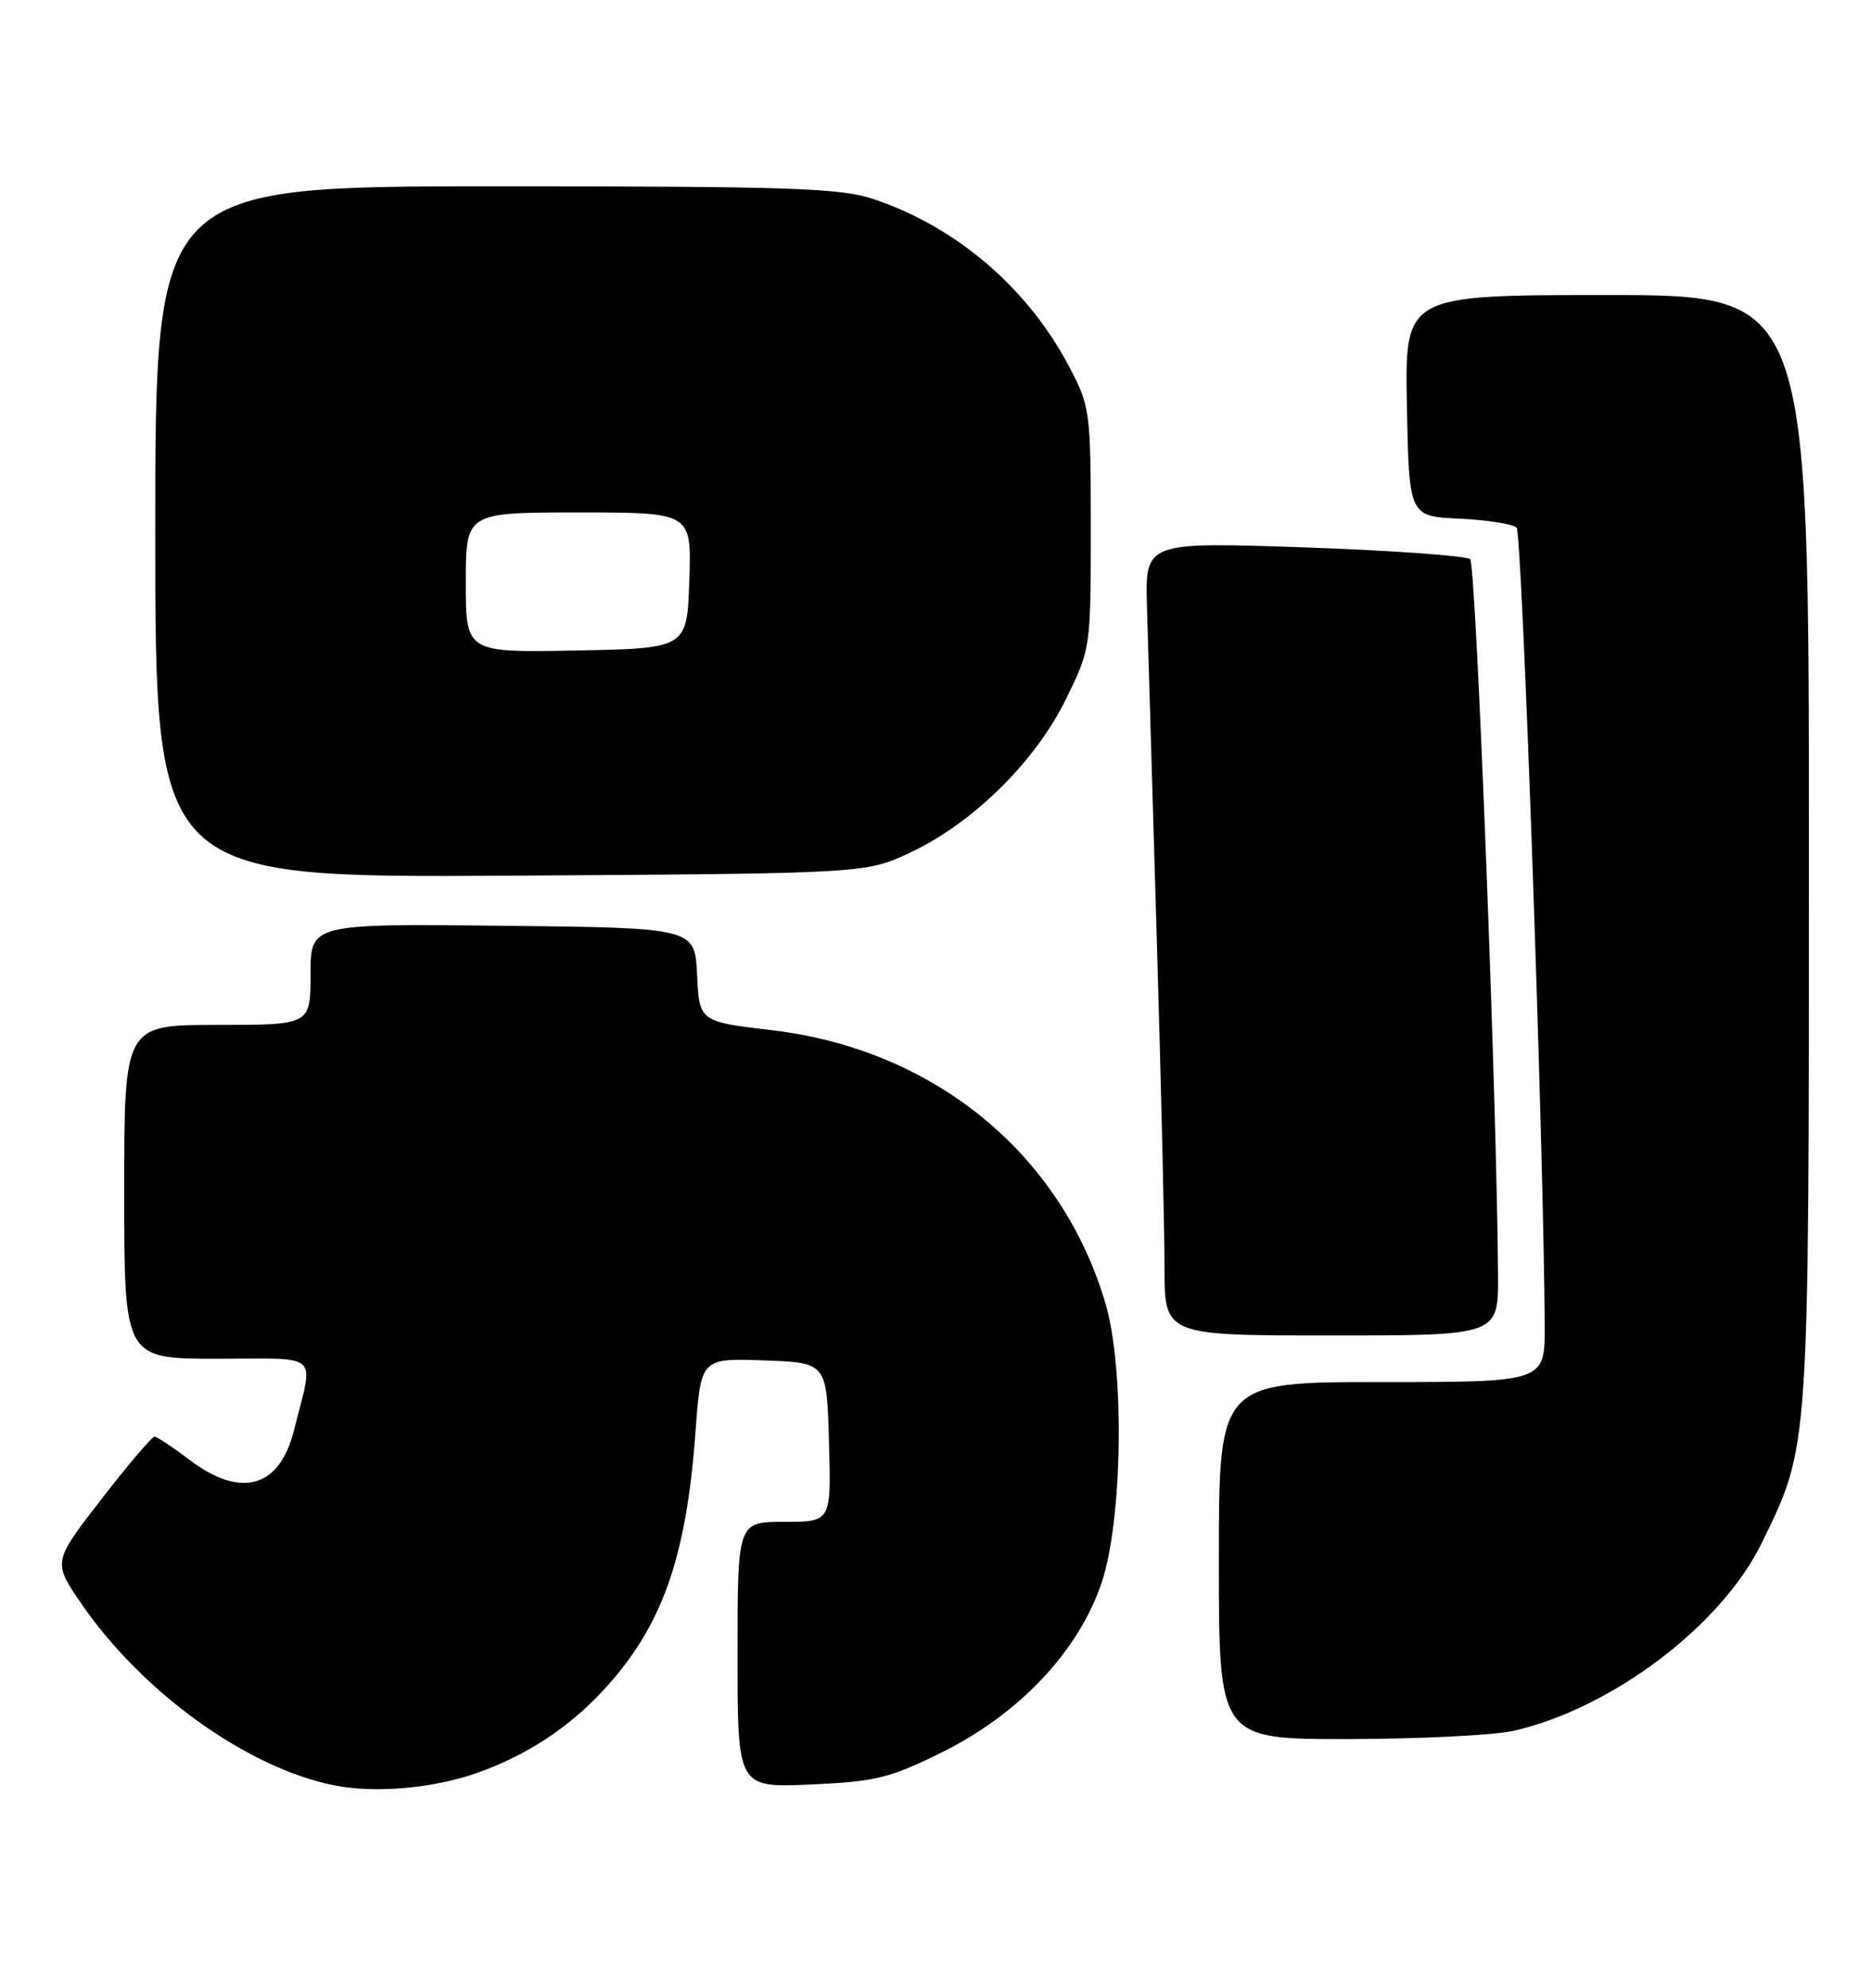 <?xml version="1.0" encoding="UTF-8" standalone="no"?>
<!DOCTYPE svg PUBLIC "-//W3C//DTD SVG 1.1//EN" "http://www.w3.org/Graphics/SVG/1.1/DTD/svg11.dtd" >
<svg xmlns="http://www.w3.org/2000/svg" xmlns:xlink="http://www.w3.org/1999/xlink" version="1.1" viewBox="0 0 241 256">
 <g >
 <path fill="currentColor"
d=" M 61.45 228.34 C 67.77 226.11 73.29 222.50 77.74 217.67 C 85.27 209.49 88.38 200.78 89.58 184.49 C 90.28 174.92 90.28 174.92 98.39 175.21 C 106.50 175.50 106.50 175.50 106.78 185.75 C 107.07 196.00 107.07 196.00 101.03 196.00 C 95.00 196.00 95.00 196.00 95.00 213.12 C 95.00 230.24 95.00 230.24 104.39 229.83 C 112.76 229.46 114.58 229.02 121.28 225.71 C 131.27 220.77 138.92 212.67 141.89 203.87 C 144.60 195.85 144.88 176.36 142.41 167.93 C 136.75 148.64 120.35 135.17 99.49 132.69 C 90.08 131.58 90.08 131.58 89.79 125.54 C 89.50 119.50 89.50 119.50 64.75 119.23 C 40.00 118.97 40.00 118.97 40.00 125.48 C 40.00 132.00 40.00 132.00 28.00 132.00 C 16.00 132.00 16.00 132.00 16.00 153.50 C 16.00 175.00 16.00 175.00 28.02 175.00 C 41.52 175.00 40.43 173.98 37.87 184.20 C 36.02 191.63 31.05 193.04 24.43 188.03 C 22.27 186.39 20.24 185.04 19.91 185.03 C 19.59 185.01 16.50 188.64 13.06 193.09 C 6.79 201.17 6.79 201.17 10.52 206.60 C 18.39 218.02 31.84 227.68 43.00 229.93 C 48.24 230.99 55.79 230.34 61.45 228.34 Z  M 195.00 222.91 C 207.70 219.99 221.77 209.32 226.94 198.70 C 233.09 186.05 233.00 187.44 233.00 109.29 C 233.00 38.00 233.00 38.00 206.97 38.00 C 180.95 38.00 180.95 38.00 181.22 52.25 C 181.50 66.50 181.50 66.50 188.00 66.80 C 191.57 66.97 194.88 67.49 195.35 67.95 C 196.07 68.67 198.86 148.11 198.97 170.75 C 199.00 178.00 199.00 178.00 178.00 178.00 C 157.00 178.00 157.00 178.00 157.00 201.00 C 157.00 224.00 157.00 224.00 173.75 223.98 C 182.96 223.96 192.53 223.48 195.00 222.91 Z  M 192.96 164.25 C 192.83 142.26 190.13 72.74 189.37 72.03 C 188.89 71.58 179.27 70.89 168.00 70.50 C 147.50 69.80 147.50 69.80 147.74 78.15 C 147.88 82.74 148.44 101.80 148.99 120.50 C 149.55 139.20 150.00 158.44 150.00 163.25 C 150.00 172.00 150.00 172.00 171.50 172.00 C 193.00 172.00 193.00 172.00 192.96 164.25 Z  M 117.25 109.80 C 125.28 106.04 133.32 98.13 137.27 90.11 C 140.49 83.56 140.50 83.49 140.50 68.02 C 140.50 52.97 140.41 52.34 137.71 47.21 C 132.38 37.09 123.22 29.24 112.57 25.66 C 108.28 24.21 101.97 24.00 63.82 24.00 C 20.00 24.00 20.00 24.00 20.00 68.53 C 20.00 113.06 20.00 113.06 65.75 112.78 C 111.50 112.50 111.50 112.50 117.25 109.80 Z  M 60.00 75.03 C 60.00 66.00 60.00 66.00 74.54 66.00 C 89.08 66.00 89.08 66.00 88.79 74.75 C 88.50 83.50 88.50 83.50 74.25 83.78 C 60.00 84.05 60.00 84.05 60.00 75.03 Z "/>
</g>
</svg>